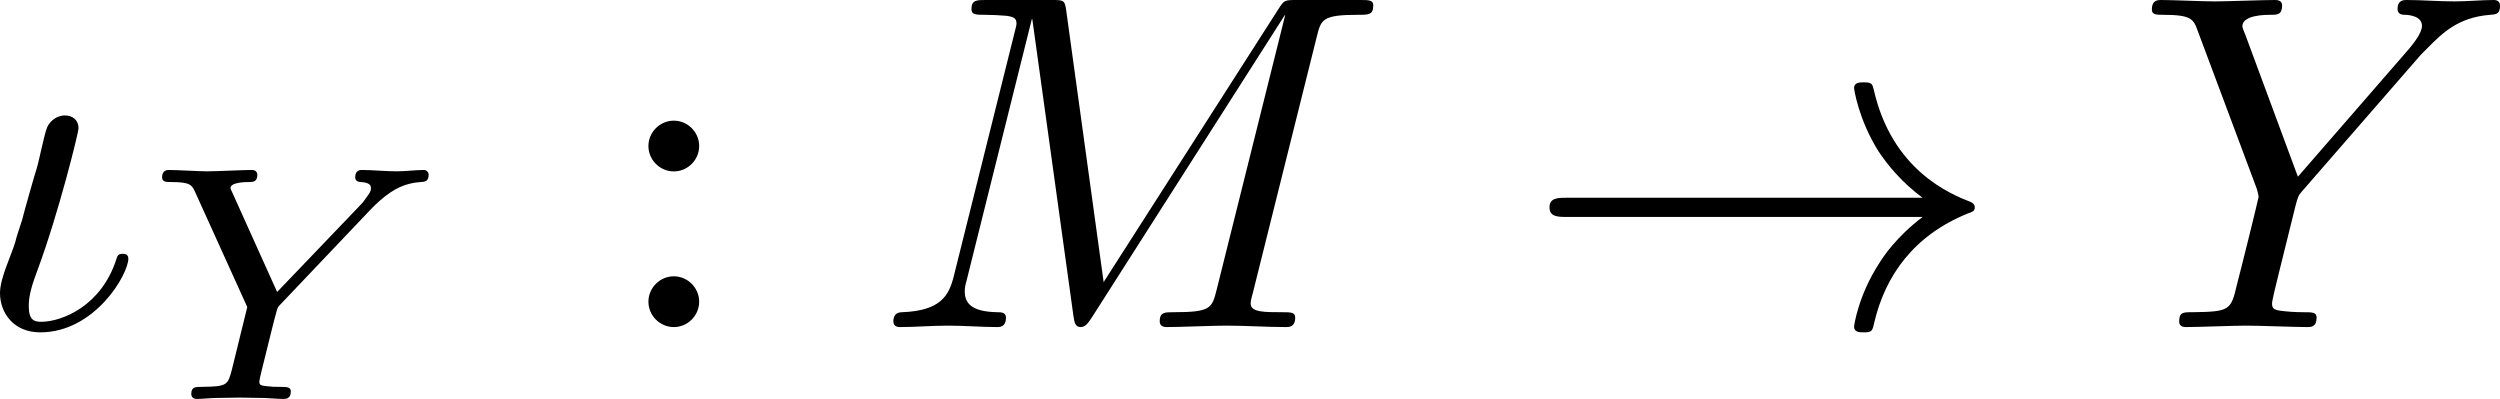 <?xml version='1.0' encoding='UTF-8'?>
<!-- This file was generated by dvisvgm 3.4.1 -->
<svg version='1.1' xmlns='http://www.w3.org/2000/svg' xmlns:xlink='http://www.w3.org/1999/xlink' width='78.011pt' height='12.448pt' viewBox='-20.967 15.81 78.011 12.448'>
<defs>
<path id='g0-33' d='M8.309-2.291C7.761-1.873 7.492-1.465 7.412-1.335C6.964-.648 6.884-.02 6.884-.01C6.884 .11 7.004 .11 7.083 .11C7.253 .11 7.263 .09 7.303-.09C7.532-1.066 8.12-1.903 9.245-2.361C9.365-2.401 9.395-2.421 9.395-2.491S9.335-2.59 9.315-2.6C8.877-2.77 7.671-3.268 7.293-4.941C7.263-5.061 7.253-5.091 7.083-5.091C7.004-5.091 6.884-5.091 6.884-4.971C6.884-4.951 6.974-4.324 7.392-3.656C7.592-3.357 7.88-3.009 8.309-2.69H.907C.727-2.69 .548-2.69 .548-2.491S.727-2.291 .907-2.291H8.309Z'/>
<path id='g3-58' d='M1.913-3.766C1.913-4.055 1.674-4.294 1.385-4.294S.857-4.055 .857-3.766S1.096-3.238 1.385-3.238S1.913-3.477 1.913-3.766ZM1.913-.528C1.913-.817 1.674-1.056 1.385-1.056S.857-.817 .857-.528S1.096 0 1.385 0S1.913-.239 1.913-.528Z'/>
<path id='g2-89' d='M4.728-3.926C4.861-4.066 5-4.191 5.154-4.296C5.44-4.491 5.698-4.505 5.788-4.512C5.865-4.519 5.949-4.519 5.949-4.666C5.949-4.714 5.907-4.763 5.851-4.763C5.677-4.763 5.467-4.735 5.286-4.735C5.063-4.735 4.77-4.763 4.561-4.763C4.526-4.763 4.421-4.763 4.421-4.61C4.421-4.519 4.512-4.512 4.547-4.512C4.749-4.498 4.749-4.421 4.749-4.38C4.749-4.317 4.707-4.261 4.659-4.198C4.617-4.135 4.582-4.087 4.54-4.045L2.797-2.225L1.876-4.268C1.827-4.366 1.827-4.38 1.827-4.387C1.827-4.512 2.162-4.512 2.204-4.512C2.294-4.512 2.385-4.512 2.385-4.666C2.385-4.672 2.385-4.763 2.273-4.763C2.064-4.763 1.548-4.735 1.339-4.735C1.165-4.735 .718-4.763 .544-4.763C.488-4.763 .404-4.742 .404-4.61C.404-4.512 .495-4.512 .593-4.512C.997-4.512 1.025-4.449 1.095-4.296L2.176-1.911L1.862-.635C1.771-.279 1.764-.258 1.22-.251C1.102-.251 1.011-.251 1.011-.105C1.011-.035 1.06 0 1.123 0C1.255 0 1.416-.021 1.555-.021C1.688-.021 1.89-.028 2.015-.028C2.155-.028 2.315-.021 2.462-.021S2.783 0 2.929 0C2.971 0 3.082 0 3.082-.153C3.082-.251 2.999-.251 2.845-.251C2.734-.251 2.706-.251 2.58-.265C2.448-.279 2.427-.293 2.427-.363C2.427-.404 2.511-.739 2.559-.928C2.615-1.151 2.762-1.757 2.776-1.785C2.803-1.89 2.803-1.904 2.873-1.974L4.728-3.926Z'/>
<path id='g1-19' d='M3.228-1.425C3.228-1.524 3.138-1.524 3.108-1.524C3.019-1.524 2.999-1.484 2.979-1.415C2.67-.438 1.843-.11 1.415-.11C1.275-.11 1.156-.139 1.156-.438C1.156-.677 1.235-.907 1.335-1.176C1.783-2.381 2.192-4.055 2.192-4.134C2.192-4.304 2.072-4.403 1.903-4.403C1.793-4.403 1.614-4.334 1.534-4.144C1.465-3.955 1.375-3.467 1.315-3.278C1.295-3.228 1.046-2.351 1.016-2.222C.986-2.122 .897-1.873 .877-1.773C.797-1.494 .558-1.026 .558-.707C.558-.299 .837 .11 1.395 .11C2.531 .11 3.228-1.096 3.228-1.425Z'/>
<path id='g1-77' d='M9.225-6.037C9.315-6.396 9.335-6.496 10.082-6.496C10.311-6.496 10.401-6.496 10.401-6.695C10.401-6.804 10.301-6.804 10.132-6.804H8.817C8.558-6.804 8.548-6.804 8.428-6.615L4.792-.936L4.015-6.575C3.985-6.804 3.965-6.804 3.706-6.804H2.341C2.152-6.804 2.042-6.804 2.042-6.615C2.042-6.496 2.132-6.496 2.331-6.496C2.461-6.496 2.64-6.486 2.76-6.476C2.919-6.456 2.979-6.426 2.979-6.316C2.979-6.276 2.969-6.247 2.939-6.127L1.674-1.056C1.574-.658 1.405-.339 .598-.309C.548-.309 .418-.299 .418-.12C.418-.03 .478 0 .558 0C.877 0 1.225-.03 1.554-.03C1.893-.03 2.252 0 2.58 0C2.63 0 2.76 0 2.76-.199C2.76-.309 2.65-.309 2.58-.309C2.012-.319 1.903-.518 1.903-.747C1.903-.817 1.913-.867 1.943-.976L3.298-6.406H3.308L4.164-.229C4.184-.11 4.194 0 4.314 0C4.423 0 4.483-.11 4.533-.179L8.558-6.486H8.568L7.143-.777C7.044-.389 7.024-.309 6.237-.309C6.067-.309 5.958-.309 5.958-.12C5.958 0 6.077 0 6.107 0C6.386 0 7.064-.03 7.342-.03C7.751-.03 8.179 0 8.588 0C8.648 0 8.777 0 8.777-.199C8.777-.309 8.687-.309 8.498-.309C8.13-.309 7.851-.309 7.851-.488C7.851-.528 7.851-.548 7.9-.727L9.225-6.037Z'/>
<path id='g1-89' d='M5.948-5.669L6.087-5.808C6.386-6.107 6.715-6.446 7.392-6.496C7.502-6.506 7.592-6.506 7.592-6.685C7.592-6.765 7.542-6.804 7.462-6.804C7.203-6.804 6.914-6.775 6.645-6.775C6.316-6.775 5.968-6.804 5.649-6.804C5.589-6.804 5.46-6.804 5.46-6.615C5.46-6.506 5.559-6.496 5.609-6.496C5.679-6.496 5.968-6.476 5.968-6.267C5.968-6.097 5.738-5.838 5.699-5.788L3.387-3.128L2.291-6.087C2.232-6.227 2.232-6.247 2.232-6.257C2.232-6.496 2.72-6.496 2.819-6.496C2.959-6.496 3.059-6.496 3.059-6.695C3.059-6.804 2.939-6.804 2.909-6.804C2.63-6.804 1.933-6.775 1.654-6.775C1.405-6.775 .787-6.804 .538-6.804C.478-6.804 .349-6.804 .349-6.605C.349-6.496 .448-6.496 .578-6.496C1.176-6.496 1.215-6.406 1.305-6.157L2.531-2.879C2.54-2.849 2.57-2.74 2.57-2.71S2.172-1.076 2.122-.897C1.993-.349 1.983-.319 1.186-.309C.996-.309 .917-.309 .917-.11C.917 0 1.036 0 1.056 0C1.335 0 2.032-.03 2.311-.03S3.308 0 3.587 0C3.656 0 3.776 0 3.776-.199C3.776-.309 3.686-.309 3.497-.309C3.477-.309 3.288-.309 3.118-.329C2.909-.349 2.849-.369 2.849-.488C2.849-.558 2.939-.907 2.989-1.116L3.337-2.521C3.387-2.71 3.397-2.74 3.477-2.829L5.948-5.669Z'/>
</defs>
<g id='page1' transform='matrix(1.5 0 0 1.5 0 0)'>
<use x='-14.536' y='17.344' xlink:href='#g1-19'/>
<use x='-11.01' y='18.839' xlink:href='#g2-89'/>
<use x='-1.346' y='17.344' xlink:href='#g3-58'/>
<use x='4.189' y='17.344' xlink:href='#g1-77'/>
<use x='17.708' y='17.344' xlink:href='#g0-33'/>
<use x='30.438' y='17.344' xlink:href='#g1-89'/>
</g>
</svg>